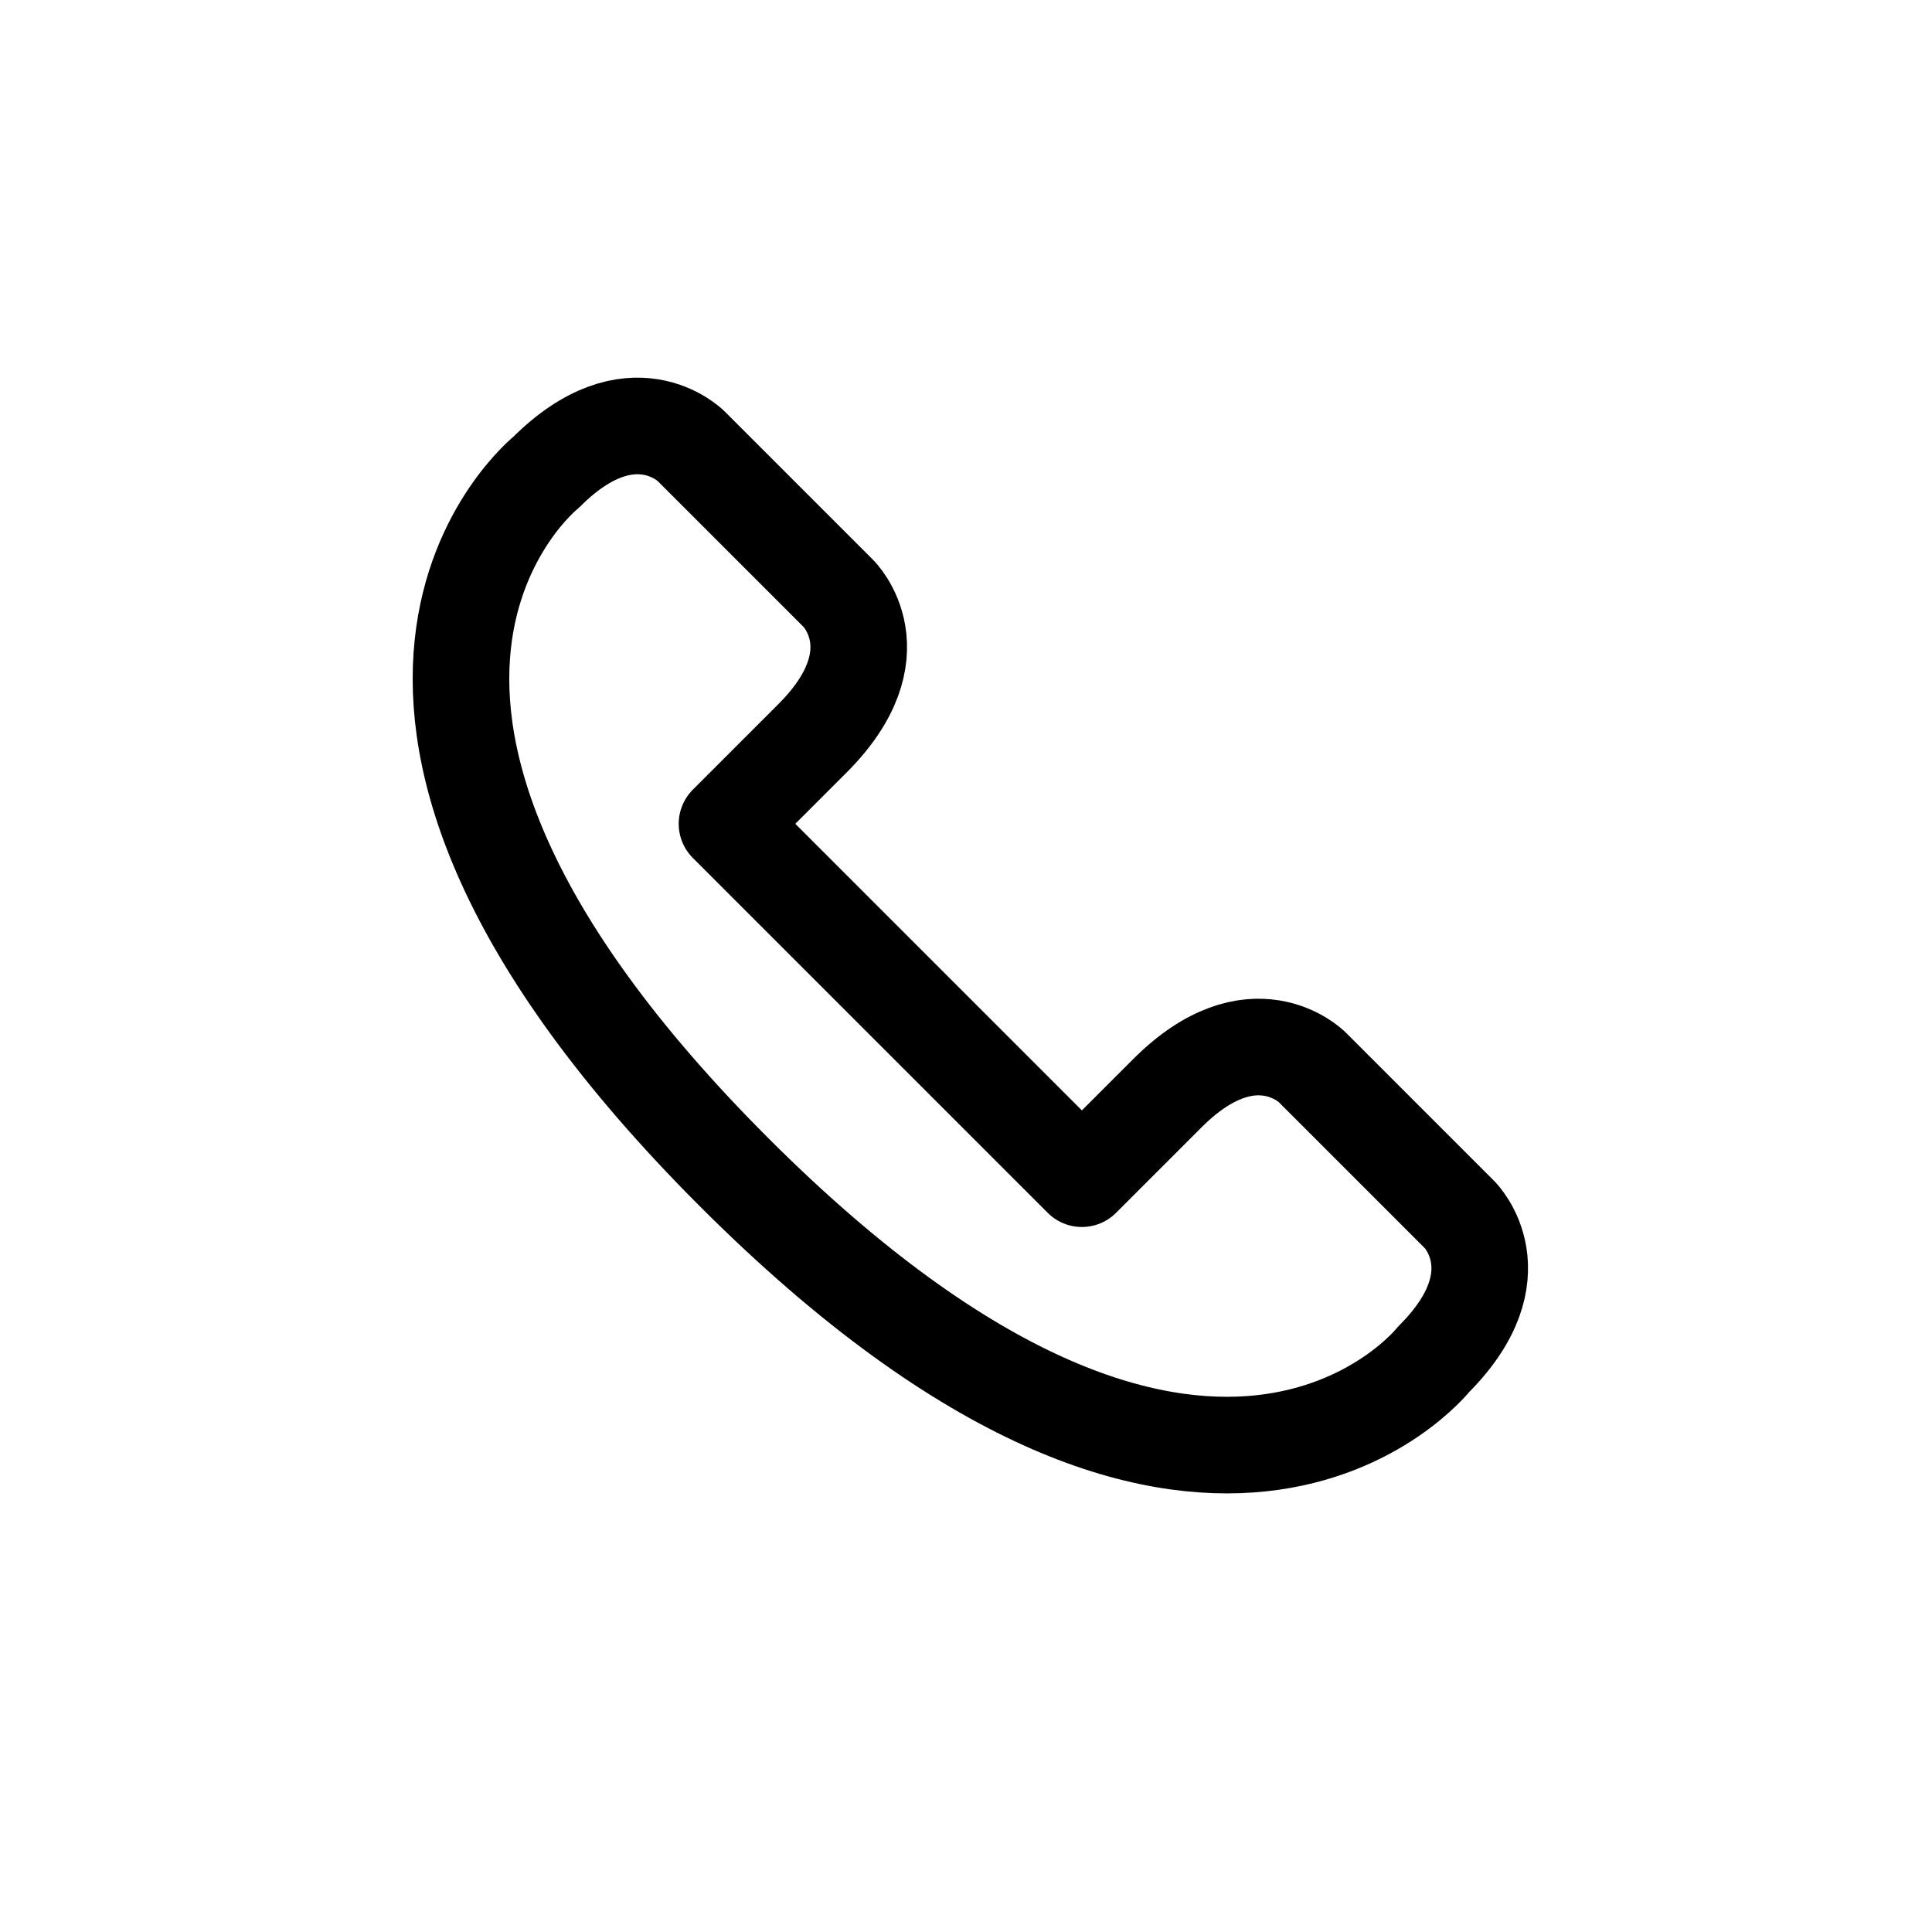 <?xml version="1.0" encoding="UTF-8" standalone="no"?>
<svg width="40px" height="40px" viewBox="0 0 40 40" version="1.1" xmlns="http://www.w3.org/2000/svg" xmlns:xlink="http://www.w3.org/1999/xlink" xmlns:sketch="http://www.bohemiancoding.com/sketch/ns">
    <!-- Generator: Sketch 3.3.2 (12043) - http://www.bohemiancoding.com/sketch -->
    <title>Rectangle 430 Copy 10</title>
    <desc>Created with Sketch.</desc>
    <defs></defs>
    <g id="v1-Final" stroke="none" stroke-width="1" fill="none" fill-rule="evenodd" sketch:type="MSPage">
        <rect id="Rectangle-430-Copy-10" sketch:type="MSShapeGroup" x="0" y="0" width="40" height="40"></rect>
        <path d="M5.739,23.227 C5.739,25.728 7.471,25.728 7.471,25.728 L11.801,25.728 C11.801,25.728 13.533,25.728 13.533,23.227 L13.533,21.559 L13.533,20.725 L14.398,20.725 L23.058,20.725 L23.924,20.725 L23.924,21.559 L23.924,23.227 C23.924,25.733 25.656,25.728 25.656,25.728 L29.986,25.728 C29.986,25.728 31.718,25.728 31.718,23.227 C31.718,23.227 32.574,15.728 18.719,15.728 C4.863,15.728 5.739,23.227 5.739,23.227 Z" id="Path-630-Copy-4" stroke="#000000" stroke-width="2" stroke-linecap="round" stroke-linejoin="round" sketch:type="MSShapeGroup" transform="translate(18.728, 20.728) rotate(-135) translate(-18.728, -20.728) "></path>
    </g>
</svg>